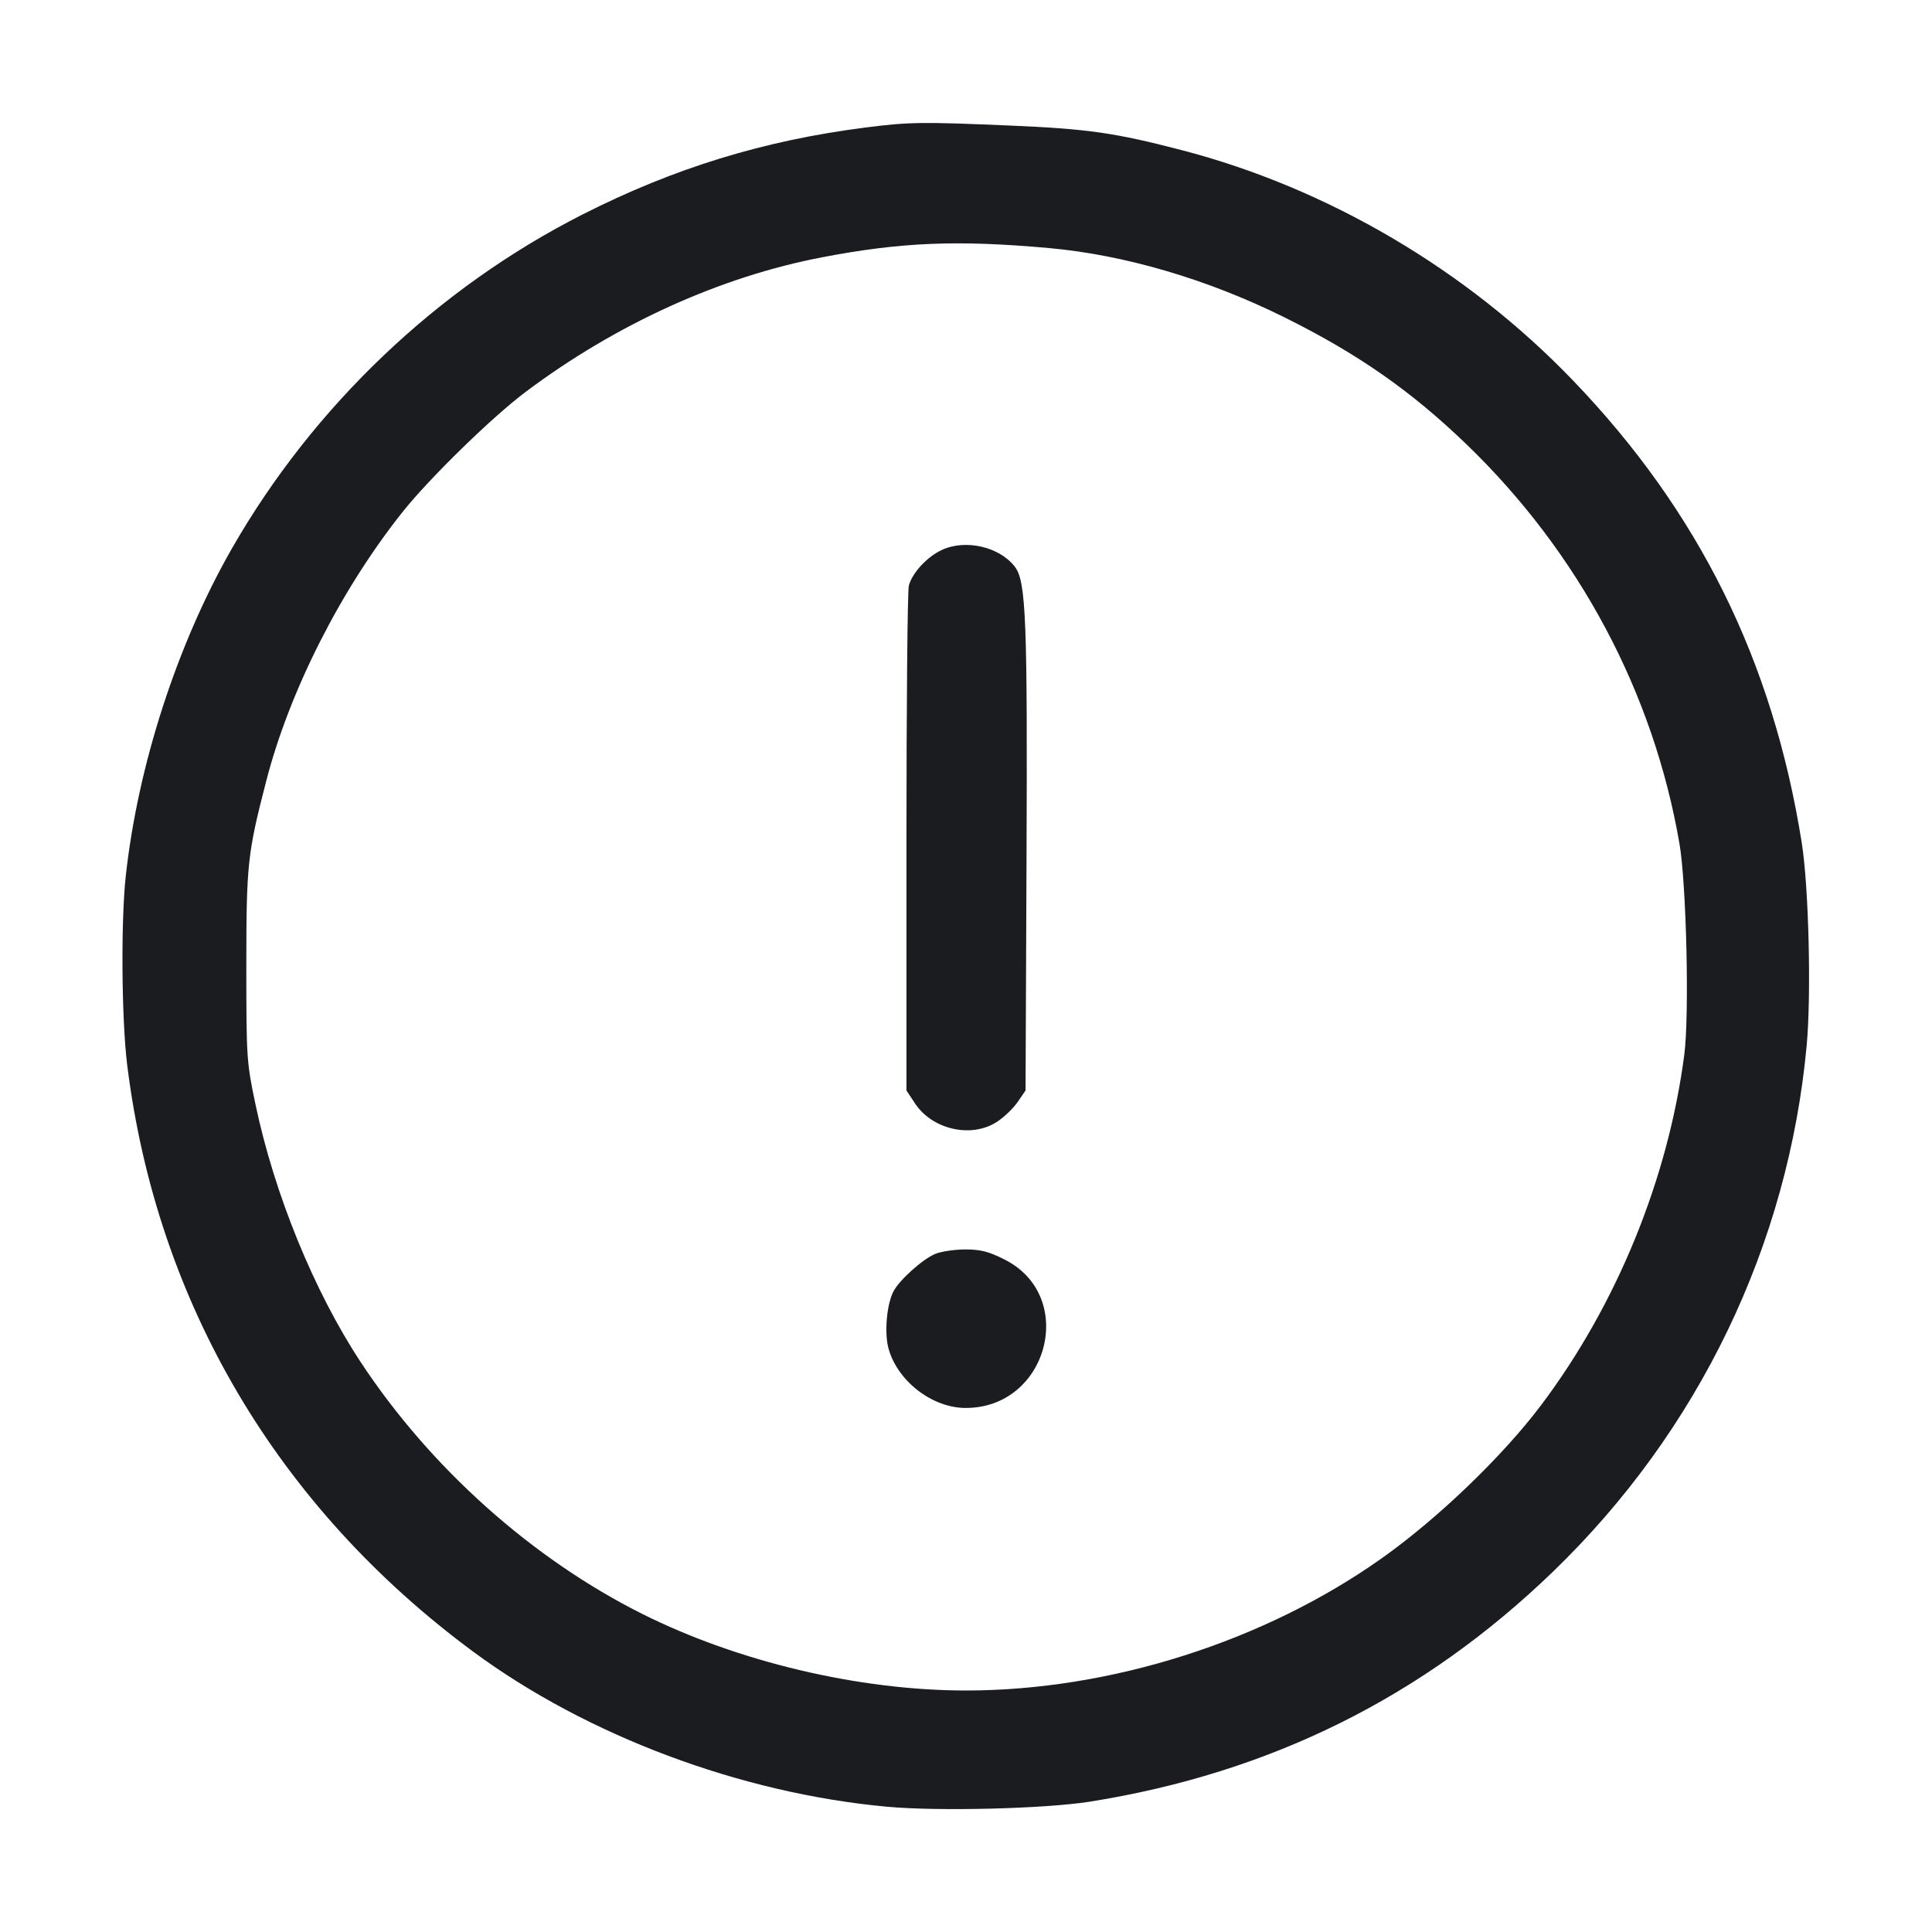 <svg width="28" height="28" viewBox="0 0 28 28" fill="none" xmlns="http://www.w3.org/2000/svg"><path d="M12.536 1.849 C 11.063 2.038,9.772 2.435,8.447 3.106 C 6.343 4.173,4.547 5.882,3.365 7.942 C 2.568 9.332,1.997 11.094,1.822 12.703 C 1.751 13.360,1.762 14.775,1.843 15.431 C 2.269 18.872,4.020 21.841,6.859 23.938 C 8.507 25.155,10.733 25.989,12.851 26.184 C 13.594 26.253,15.147 26.214,15.795 26.111 C 18.411 25.695,20.630 24.592,22.510 22.775 C 24.620 20.736,25.917 18.043,26.184 15.149 C 26.252 14.409,26.214 12.854,26.112 12.212 C 25.693 9.579,24.622 7.414,22.799 5.516 C 21.258 3.911,19.242 2.725,17.119 2.174 C 16.156 1.924,15.768 1.868,14.645 1.820 C 13.363 1.765,13.173 1.767,12.536 1.849 M15.202 3.595 C 16.302 3.694,17.505 4.048,18.617 4.600 C 19.680 5.128,20.447 5.663,21.252 6.438 C 22.882 8.009,23.962 10.033,24.340 12.227 C 24.441 12.815,24.485 14.714,24.410 15.286 C 24.175 17.087,23.431 18.908,22.336 20.363 C 21.781 21.101,20.841 22.005,20.032 22.579 C 18.330 23.788,16.094 24.500,14.000 24.500 C 12.451 24.500,10.698 24.085,9.310 23.391 C 7.710 22.590,6.237 21.273,5.227 19.740 C 4.552 18.716,3.976 17.305,3.703 16.007 C 3.574 15.396,3.570 15.333,3.570 14.000 C 3.570 12.524,3.587 12.368,3.859 11.317 C 4.196 10.011,4.940 8.544,5.835 7.419 C 6.226 6.928,7.134 6.042,7.623 5.676 C 8.932 4.695,10.441 4.010,11.919 3.728 C 13.063 3.509,13.877 3.476,15.202 3.595 M13.648 7.971 C 13.435 8.071,13.224 8.299,13.172 8.485 C 13.152 8.554,13.137 10.229,13.137 12.207 L 13.137 15.804 13.262 15.993 C 13.513 16.372,14.078 16.499,14.448 16.259 C 14.550 16.193,14.685 16.063,14.749 15.971 L 14.863 15.804 14.877 12.475 C 14.892 8.997,14.870 8.432,14.712 8.219 C 14.492 7.925,13.994 7.809,13.648 7.971 M13.550 18.174 C 13.362 18.256,13.033 18.553,12.948 18.717 C 12.851 18.905,12.815 19.313,12.876 19.540 C 13.004 20.012,13.505 20.402,13.989 20.405 C 15.191 20.412,15.619 18.783,14.555 18.252 C 14.324 18.136,14.208 18.107,13.981 18.108 C 13.825 18.109,13.631 18.139,13.550 18.174 " fill="#1A1C1F" stroke="none" fill-rule="evenodd"></path></svg>